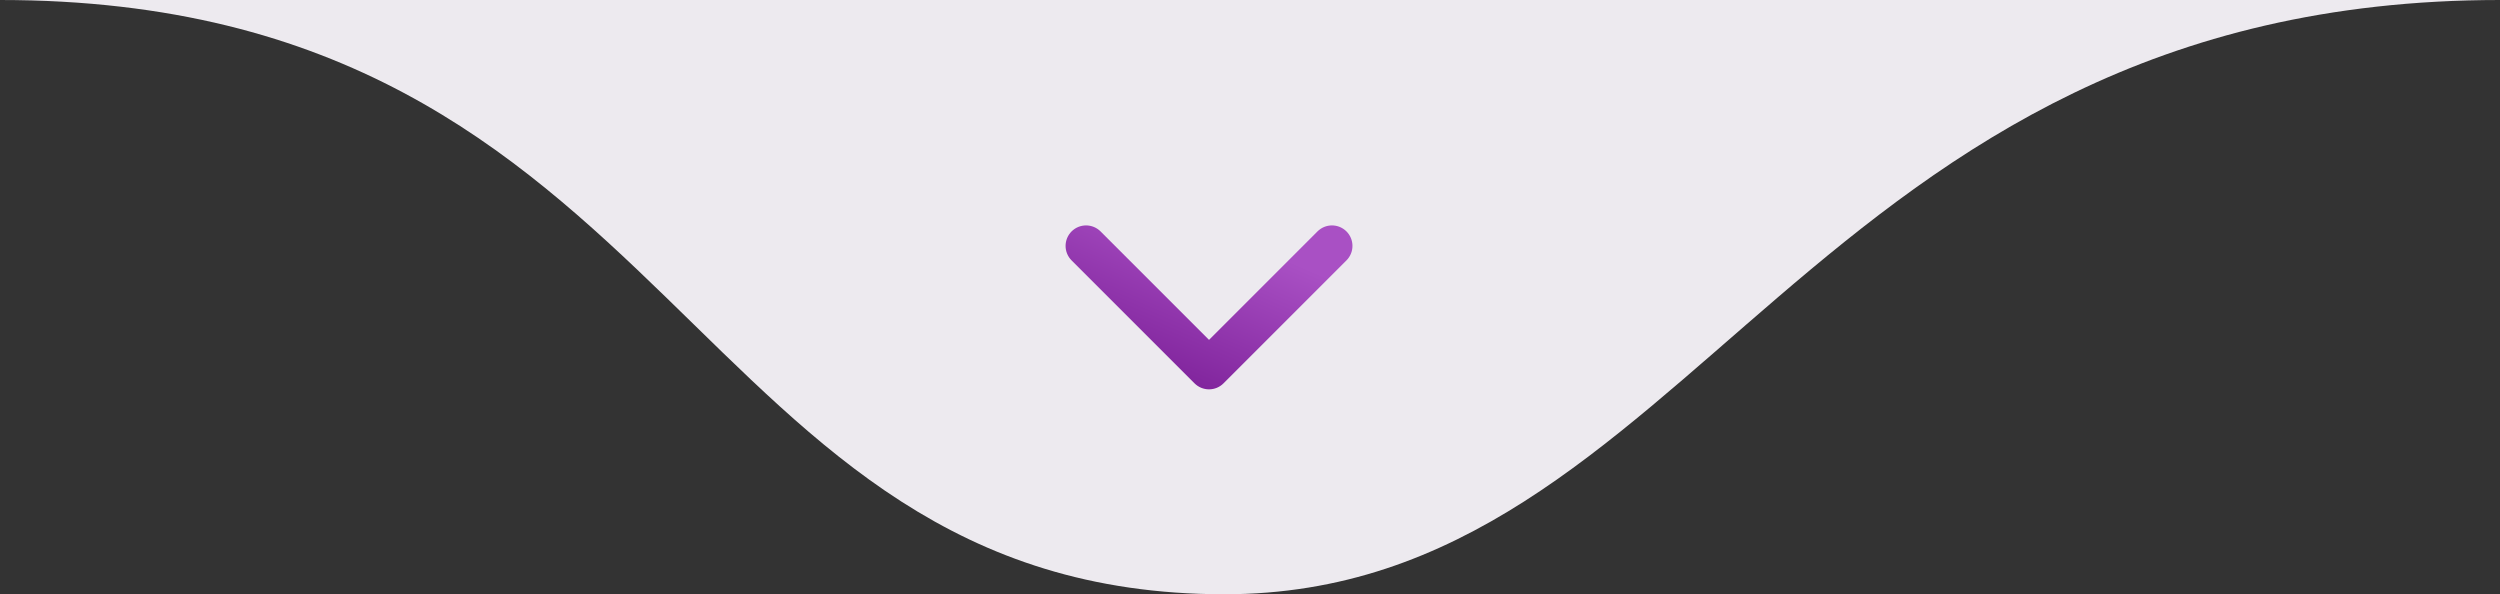 <svg width="122" height="29" viewBox="0 0 122 29" fill="none" xmlns="http://www.w3.org/2000/svg">
  <rect x="0" y="0" width="122" height="29" fill="#333333" stroke="none"/>
  <g id="entail" clip-path="url(#clip0_1439_0)">
    <path id="Vector 477" d="M59.755 29C33.363 29 33.363 0 0 0H122C88.139 0 82.661 29 59.755 29Z"
      fill="#EDEAEF" />
    <path id="chevron" class="chevron" d="M53 12L59 18L65 12" stroke="url(#paint0_linear_1439_0)" stroke-width="2"
      stroke-linecap="round" stroke-linejoin="round" />
  </g>
  <defs>
    <linearGradient id="paint0_linear_1439_0" x1="63.14" y1="12.81" x2="60.242" y2="19.492"
      gradientUnits="userSpaceOnUse">
      <stop stop-color="#A950C4" />
      <stop offset="1" stop-color="#82269E" />
    </linearGradient>
    <clipPath id="clip0_1439_0">
      <rect width="122" height="29" fill="white" />
    </clipPath>
  </defs>
</svg>